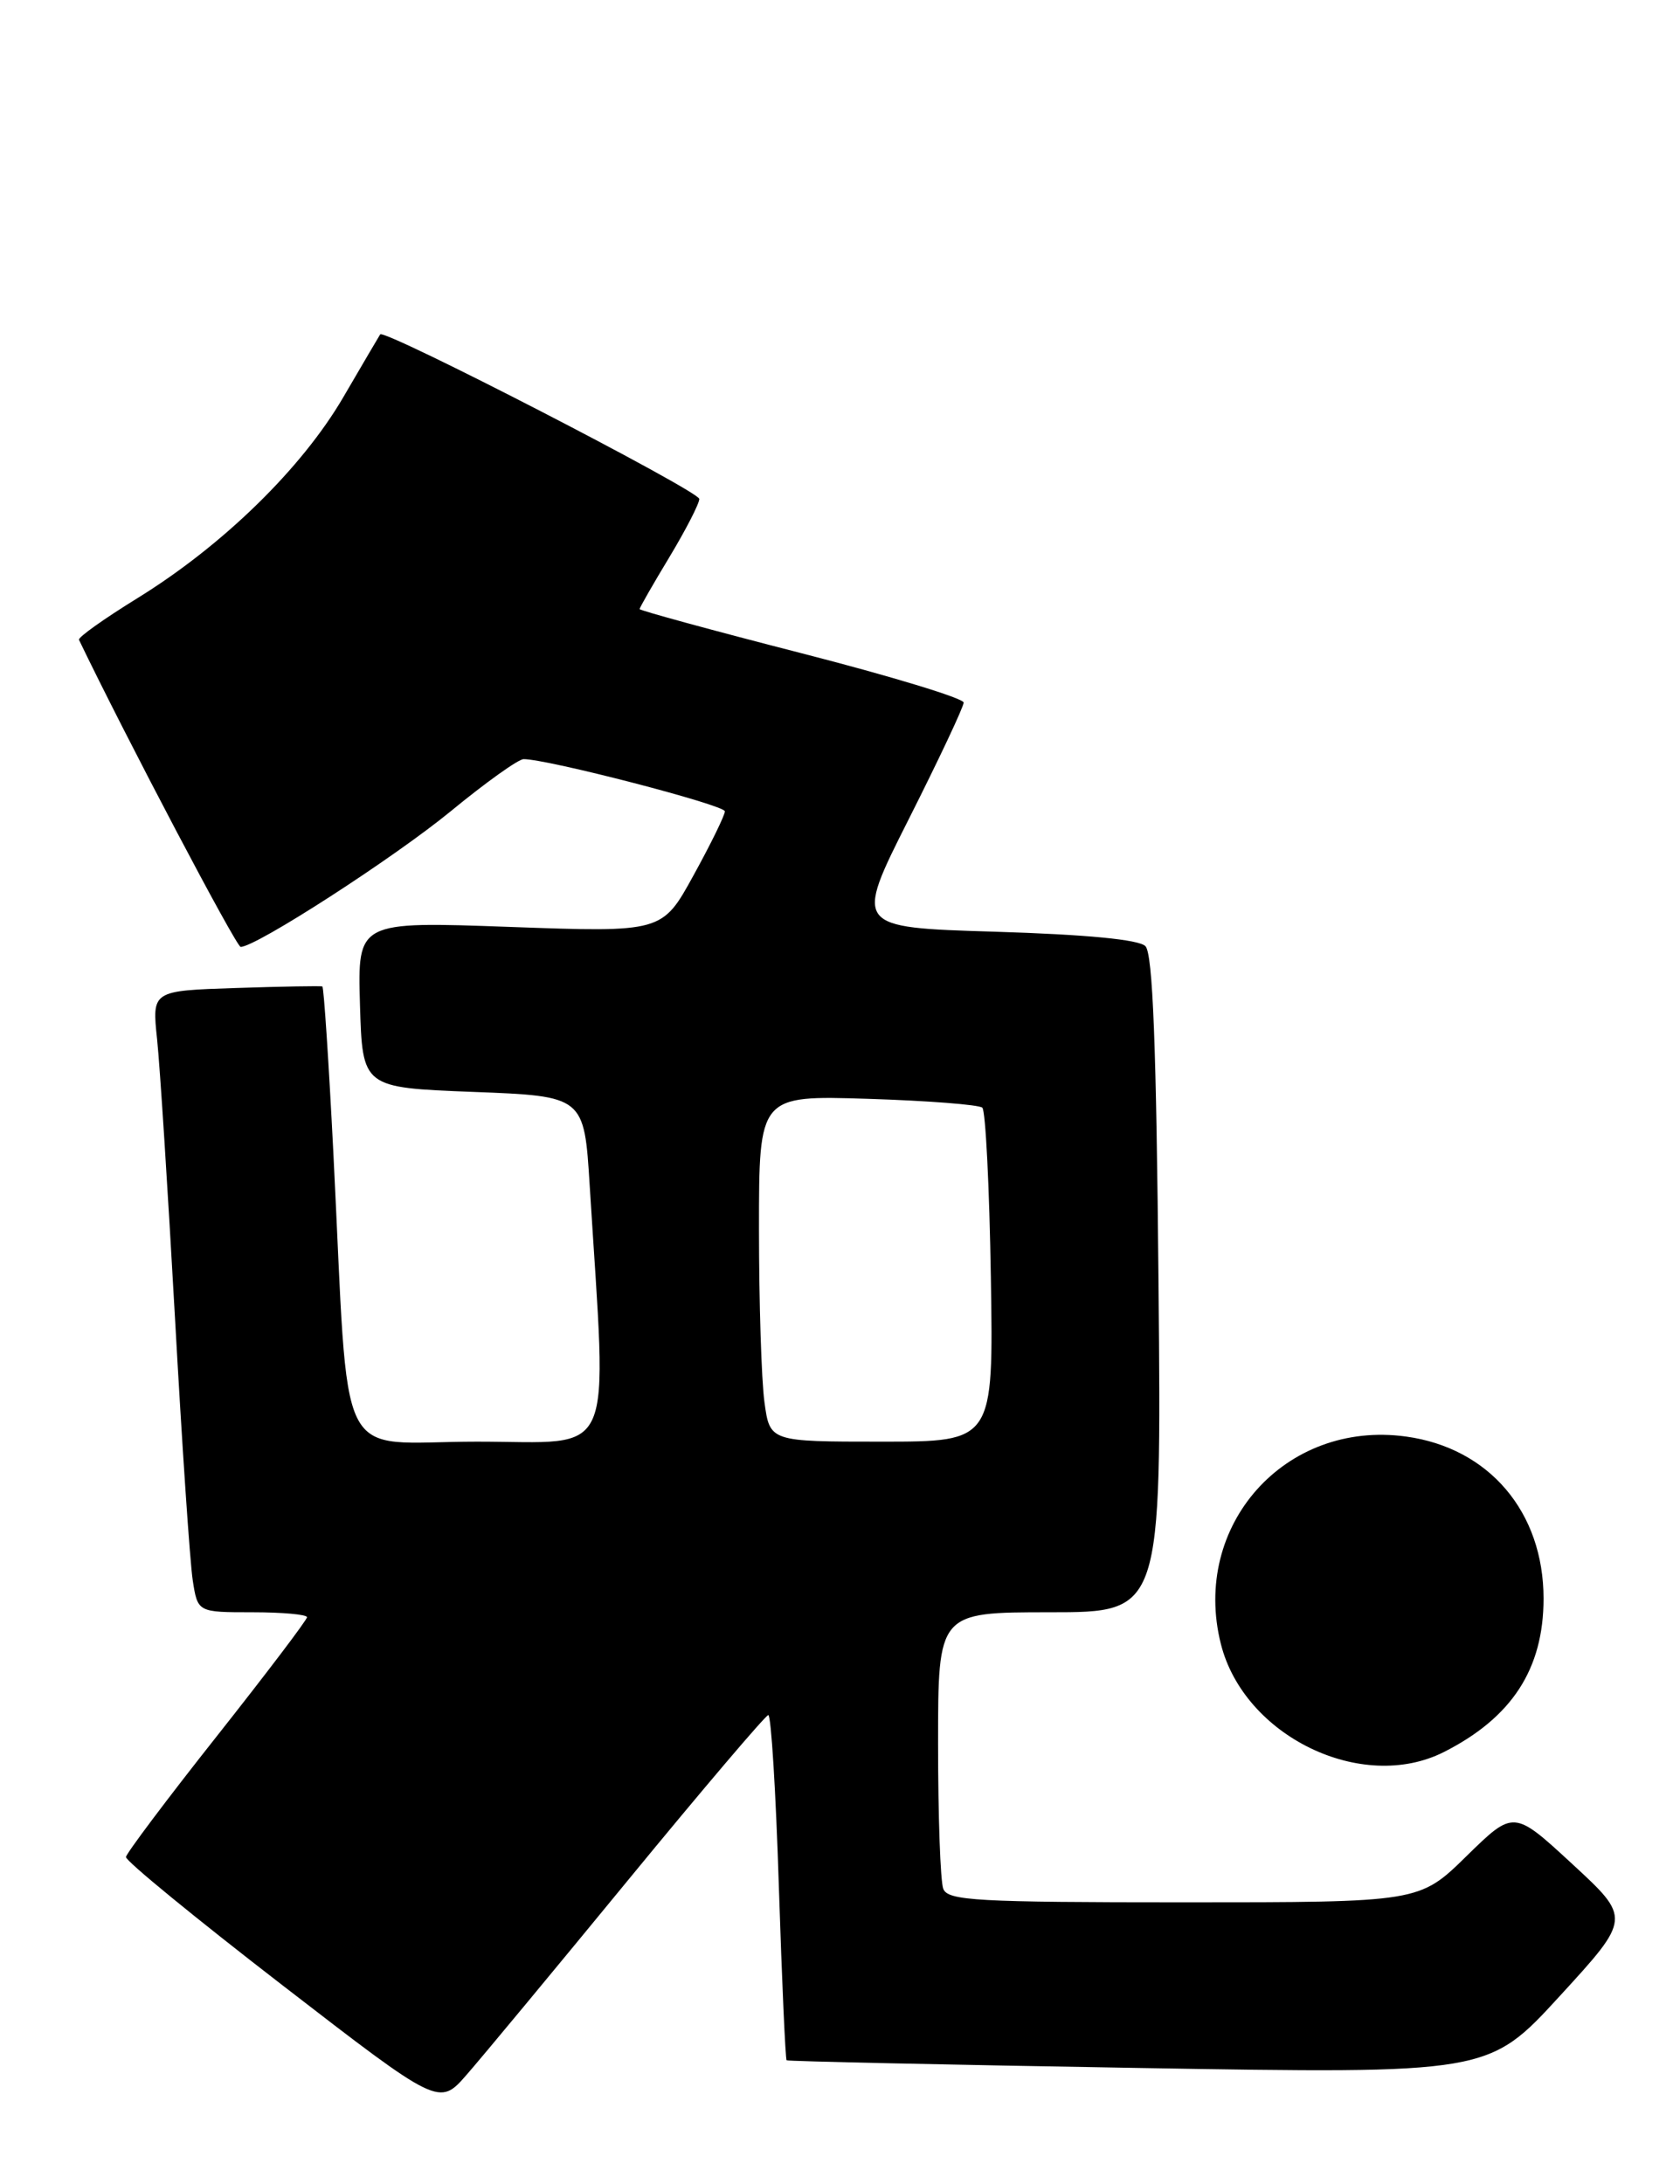 <?xml version="1.0" encoding="UTF-8" standalone="no"?>
<!DOCTYPE svg PUBLIC "-//W3C//DTD SVG 1.1//EN" "http://www.w3.org/Graphics/SVG/1.1/DTD/svg11.dtd" >
<svg xmlns="http://www.w3.org/2000/svg" xmlns:xlink="http://www.w3.org/1999/xlink" version="1.1" viewBox="0 0 197 256">
 <g >
 <path fill="currentColor"
d=" M 73.73 220.30 C 82.40 209.74 89.77 201.08 90.09 201.05 C 90.42 201.02 90.98 210.07 91.33 221.16 C 91.69 232.25 92.10 241.41 92.24 241.52 C 92.38 241.64 110.96 242.04 133.52 242.42 C 174.54 243.11 174.54 243.11 182.90 233.99 C 191.26 224.87 191.26 224.87 184.38 218.52 C 177.50 212.17 177.50 212.17 171.97 217.58 C 166.44 223.00 166.44 223.00 138.83 223.00 C 114.57 223.00 111.14 222.81 110.61 221.42 C 110.27 220.55 110.00 212.90 110.00 204.42 C 110.00 189.00 110.00 189.00 123.10 189.00 C 136.20 189.00 136.20 189.00 135.85 150.55 C 135.60 122.60 135.18 111.77 134.31 110.91 C 133.54 110.14 127.41 109.55 116.64 109.22 C 100.16 108.72 100.16 108.72 106.58 95.99 C 110.11 88.99 113.00 82.86 113.00 82.36 C 113.00 81.86 104.45 79.26 94.00 76.58 C 83.55 73.90 75.00 71.56 75.00 71.40 C 75.00 71.24 76.57 68.49 78.50 65.30 C 80.42 62.11 82.00 59.04 82.00 58.49 C 82.00 57.56 45.03 38.50 44.58 39.20 C 44.47 39.36 42.52 42.69 40.24 46.59 C 35.37 54.92 26.12 63.95 16.10 70.13 C 12.21 72.53 9.13 74.72 9.26 75.00 C 14.79 86.50 27.70 110.99 28.22 111.00 C 30.02 111.01 46.23 100.54 52.89 95.07 C 56.95 91.73 60.78 89.00 61.39 88.99 C 64.15 88.97 85.00 94.37 85.00 95.11 C 85.00 95.56 83.35 98.94 81.32 102.62 C 77.65 109.30 77.65 109.30 59.79 108.66 C 41.93 108.01 41.93 108.01 42.21 117.75 C 42.50 127.50 42.50 127.50 55.50 128.00 C 68.50 128.50 68.50 128.50 69.15 139.00 C 71.19 171.84 72.44 169.00 55.95 169.00 C 39.04 169.00 41.00 172.94 39.09 135.14 C 38.55 124.49 37.97 115.71 37.80 115.64 C 37.64 115.56 33.07 115.64 27.66 115.82 C 17.82 116.14 17.82 116.14 18.42 121.82 C 18.75 124.94 19.69 139.65 20.52 154.50 C 21.34 169.35 22.28 183.19 22.60 185.25 C 23.18 189.00 23.18 189.00 29.59 189.00 C 33.11 189.00 36.00 189.26 36.00 189.58 C 36.00 189.90 31.24 196.17 25.43 203.52 C 19.61 210.87 14.82 217.25 14.77 217.69 C 14.72 218.14 22.97 224.89 33.09 232.70 C 51.50 246.91 51.50 246.91 54.73 243.20 C 56.51 241.17 65.06 230.86 73.73 220.30 Z  M 169.30 205.39 C 177.29 201.35 181.00 195.65 181.00 187.39 C 181.00 177.25 174.61 169.73 164.87 168.40 C 150.70 166.45 139.66 178.82 143.16 192.71 C 145.88 203.53 159.69 210.23 169.30 205.39 Z  M 89.64 164.36 C 89.29 161.81 89.00 152.68 89.00 144.07 C 89.00 128.41 89.00 128.41 101.75 128.81 C 108.76 129.03 114.81 129.50 115.19 129.85 C 115.57 130.21 116.02 139.16 116.19 149.75 C 116.50 169.00 116.50 169.00 103.39 169.00 C 90.27 169.00 90.27 169.00 89.64 164.36 Z "/>
</g>
</svg>